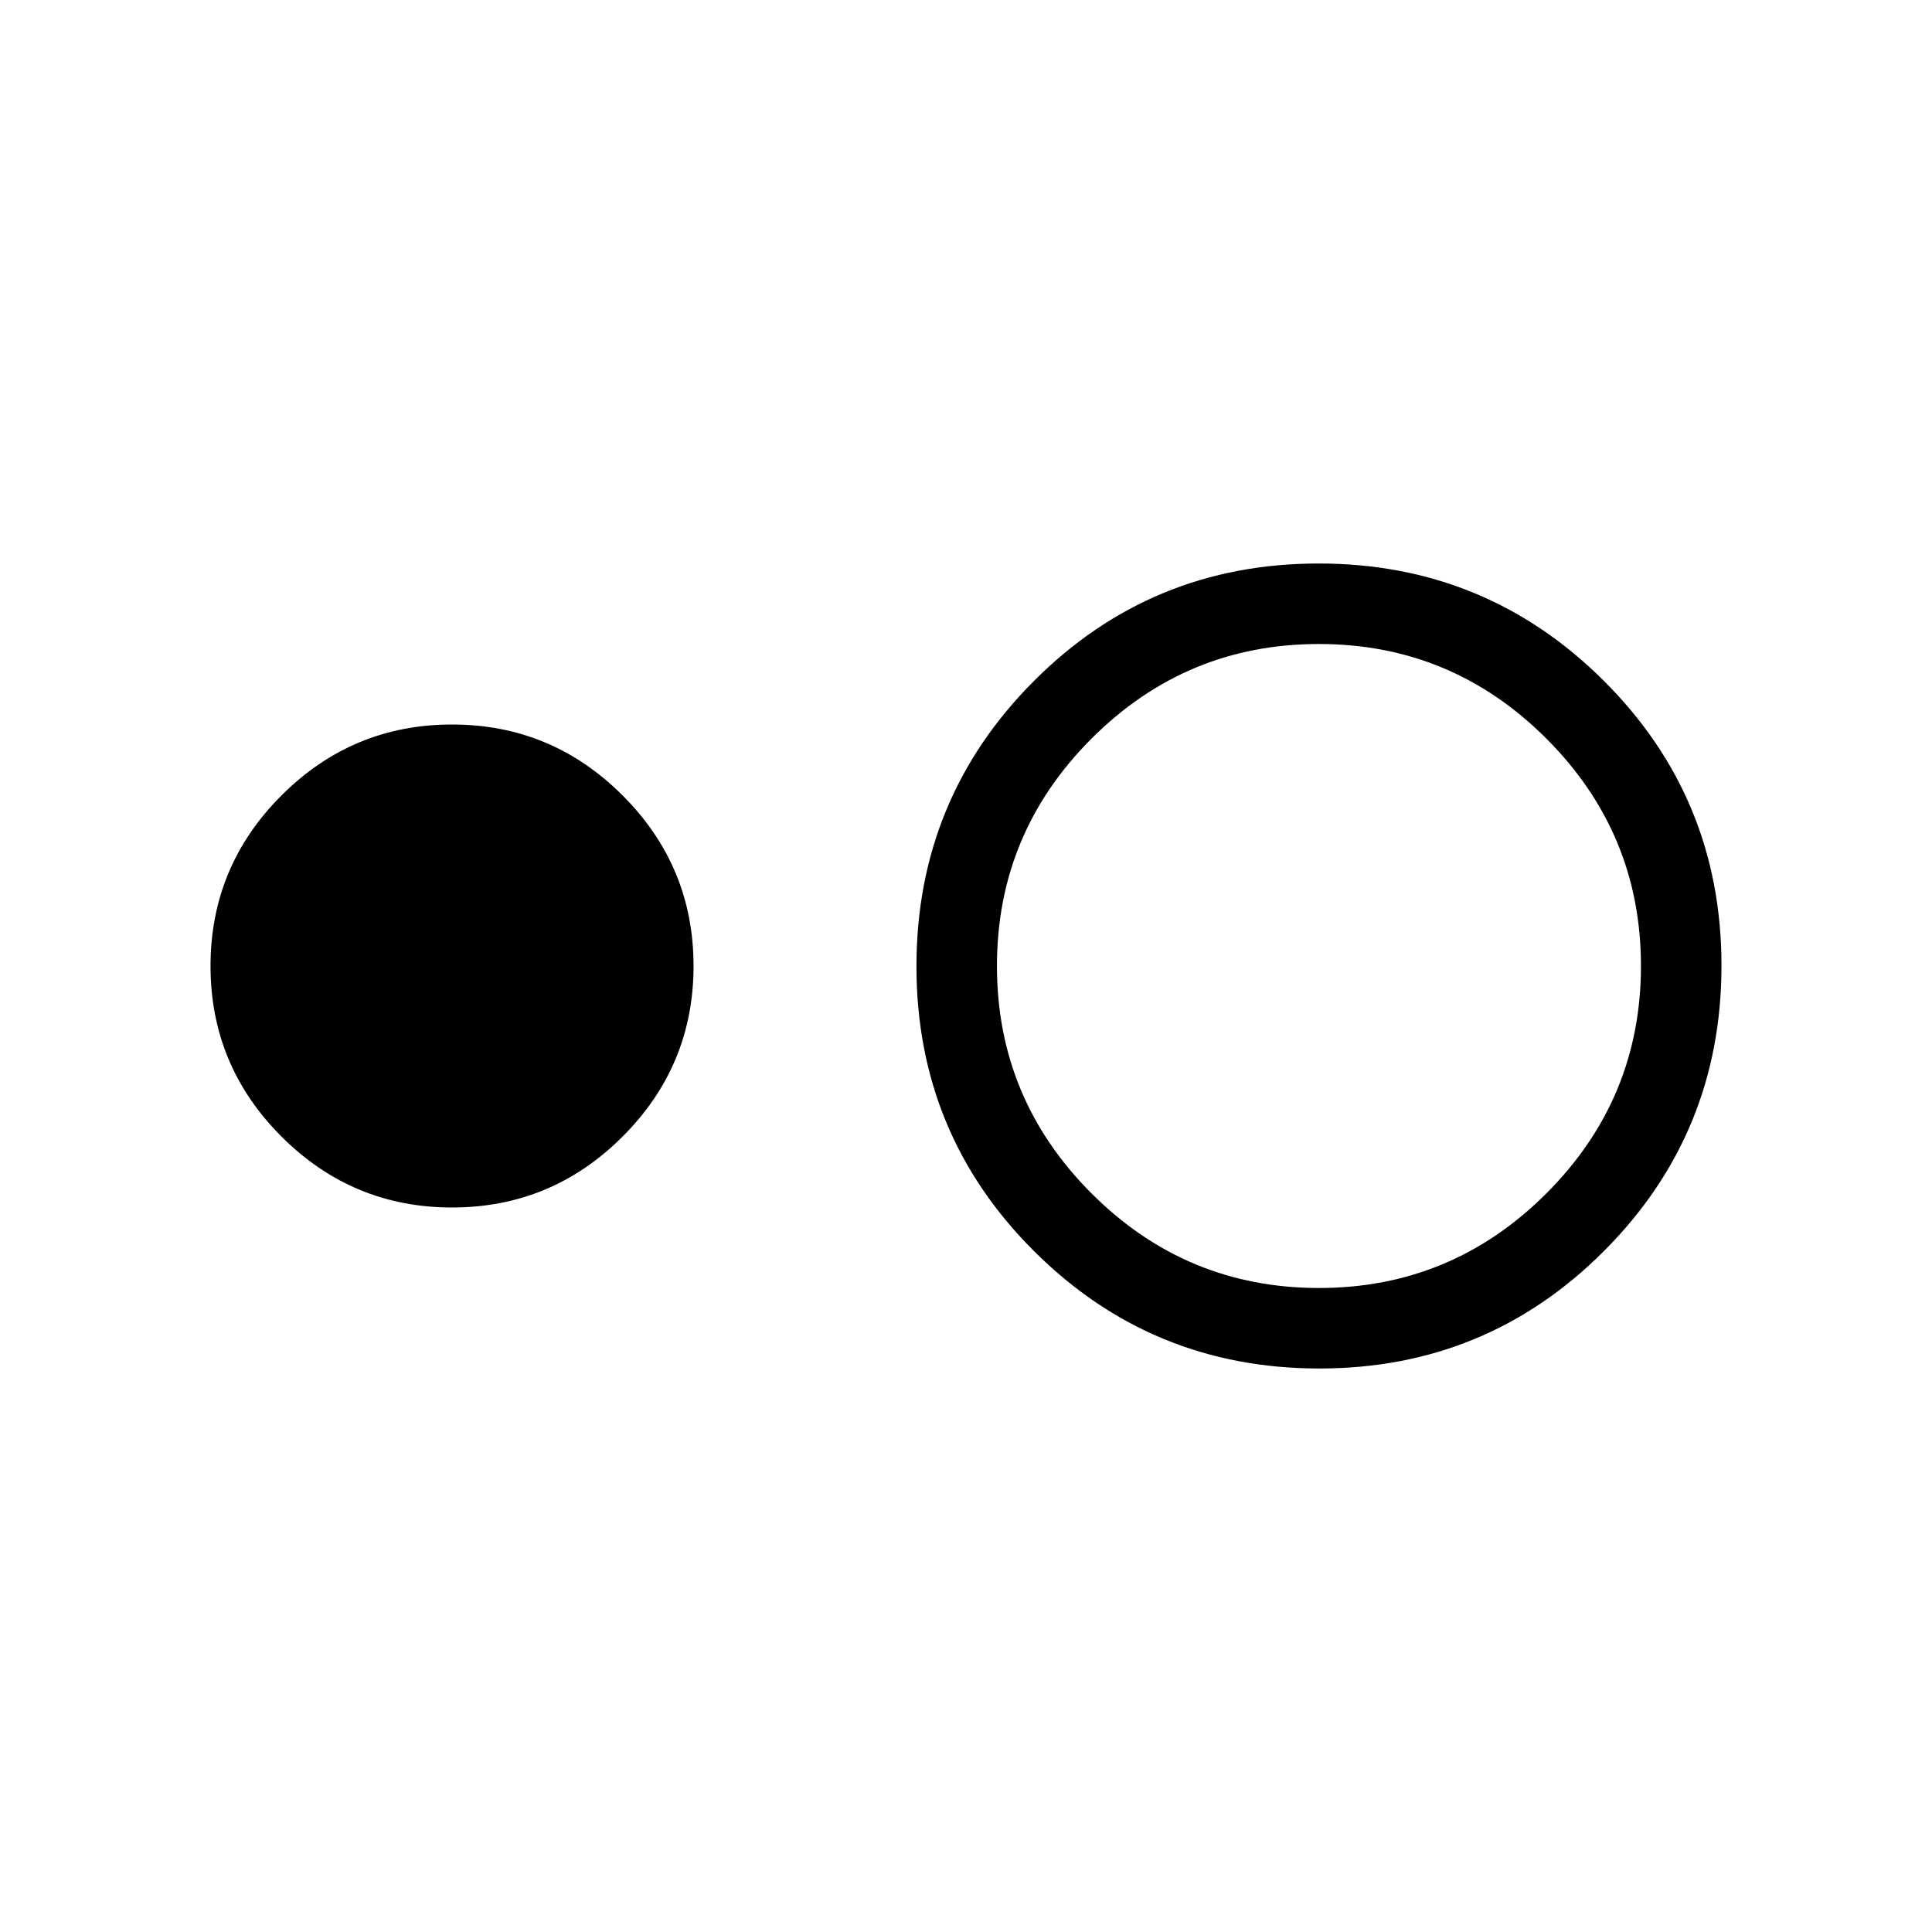 <svg xmlns="http://www.w3.org/2000/svg" height="24" viewBox="0 -960 960 960" width="24"><path d="M224.62-360q-49.5 0-84.75-35.25-35.26-35.25-35.26-84.75t35.26-84.75Q175.12-600 224.62-600t84.75 35.25q35.25 35.25 35.25 84.75t-35.25 84.75Q274.12-360 224.62-360Zm430.95 80q-83.26 0-141.72-58.28-58.47-58.28-58.47-141.54 0-83.26 58.29-141.72Q571.95-680 655.2-680q83.26 0 141.72 58.28 58.47 58.28 58.47 141.54 0 83.26-58.29 141.72Q738.82-280 655.57-280Zm-.19-40q66 0 113-47t47-113q0-66-47-113t-113-47q-66 0-113 47t-47 113q0 66 47 113t113 47Z"/></svg>